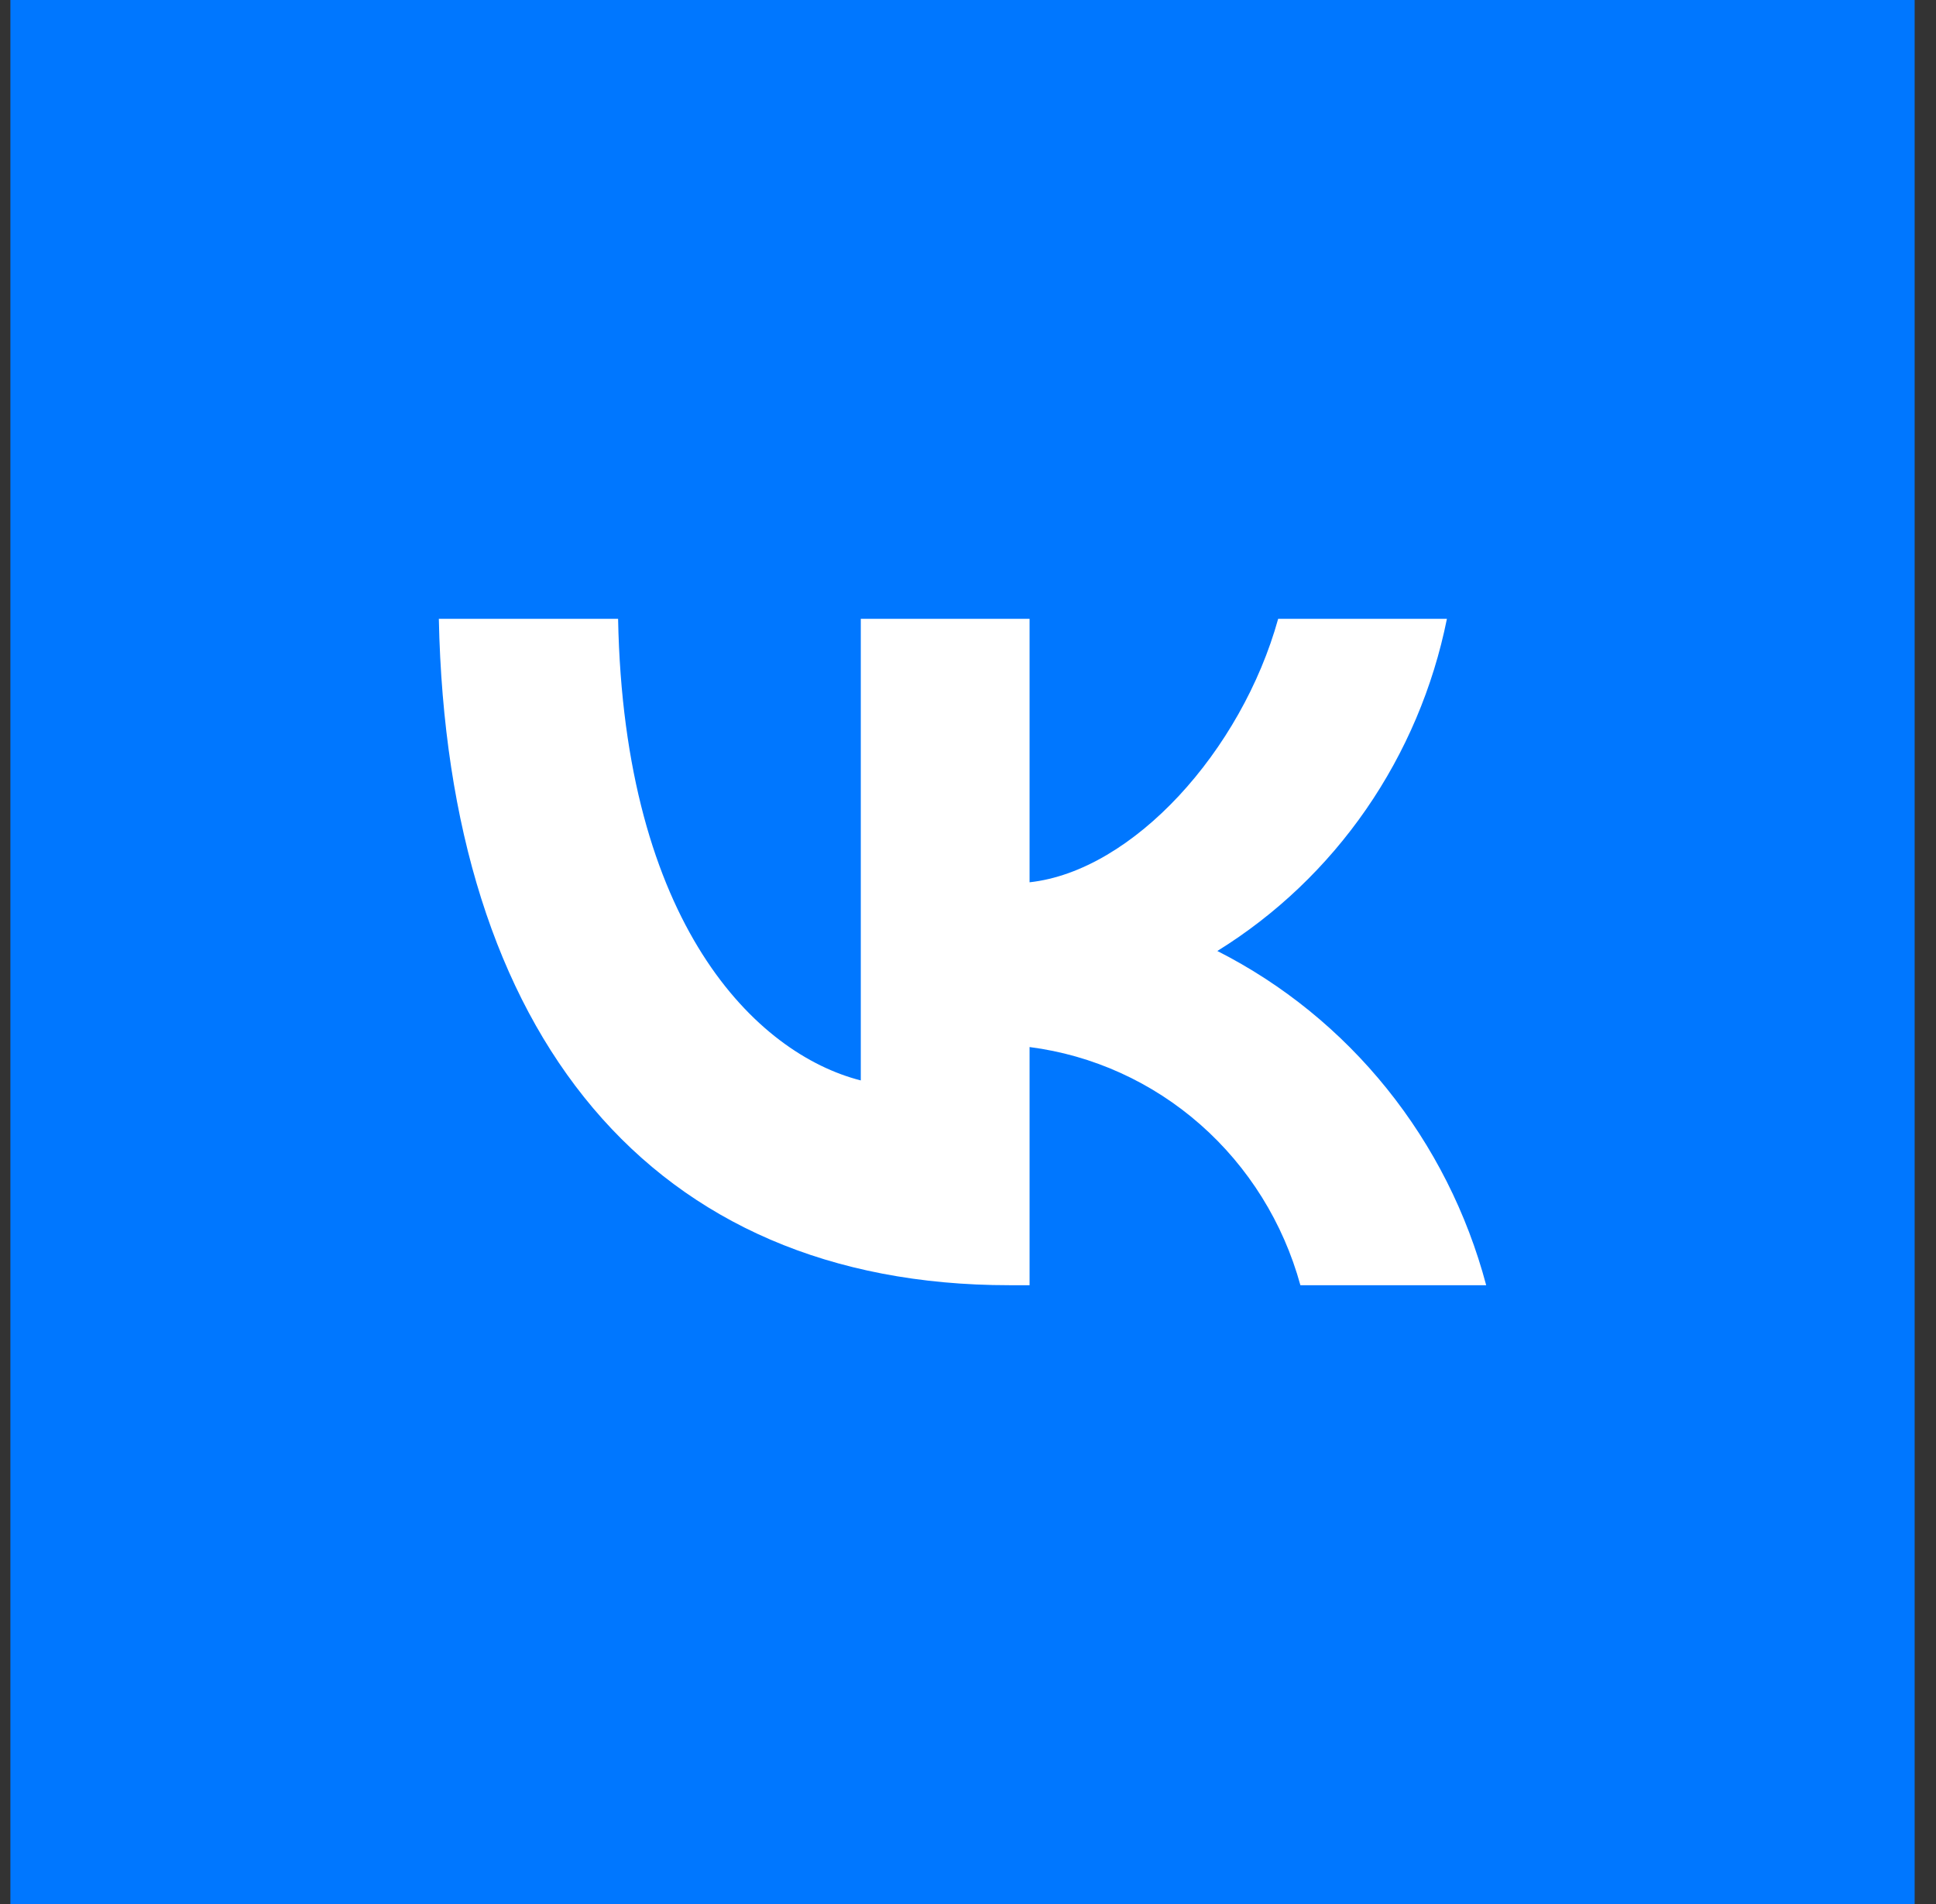 <svg viewBox="0 0 61 60" fill="none" xmlns="http://www.w3.org/2000/svg">
<rect x="0" y="0" width="61" height="60" fill="#333333" stroke="none"/>
<path d="M0.327 0H60.327V60H0.327V0Z" fill="#0077FF"/>
<path d="M31.801 40.5C20.526 40.5 14.095 32.617 13.827 19.5H19.475C19.66 29.128 23.824 33.206 27.122 34.047V19.5H32.44V27.803C35.697 27.446 39.118 23.662 40.273 19.5H45.59C45.156 21.659 44.288 23.703 43.044 25.504C41.799 27.305 40.203 28.825 38.356 29.968C40.417 31.013 42.239 32.492 43.699 34.308C45.159 36.123 46.225 38.233 46.827 40.5H40.973C40.433 38.531 39.335 36.769 37.817 35.434C36.299 34.099 34.429 33.251 32.44 32.995V40.5H31.801Z" fill="white"/>
</svg>
